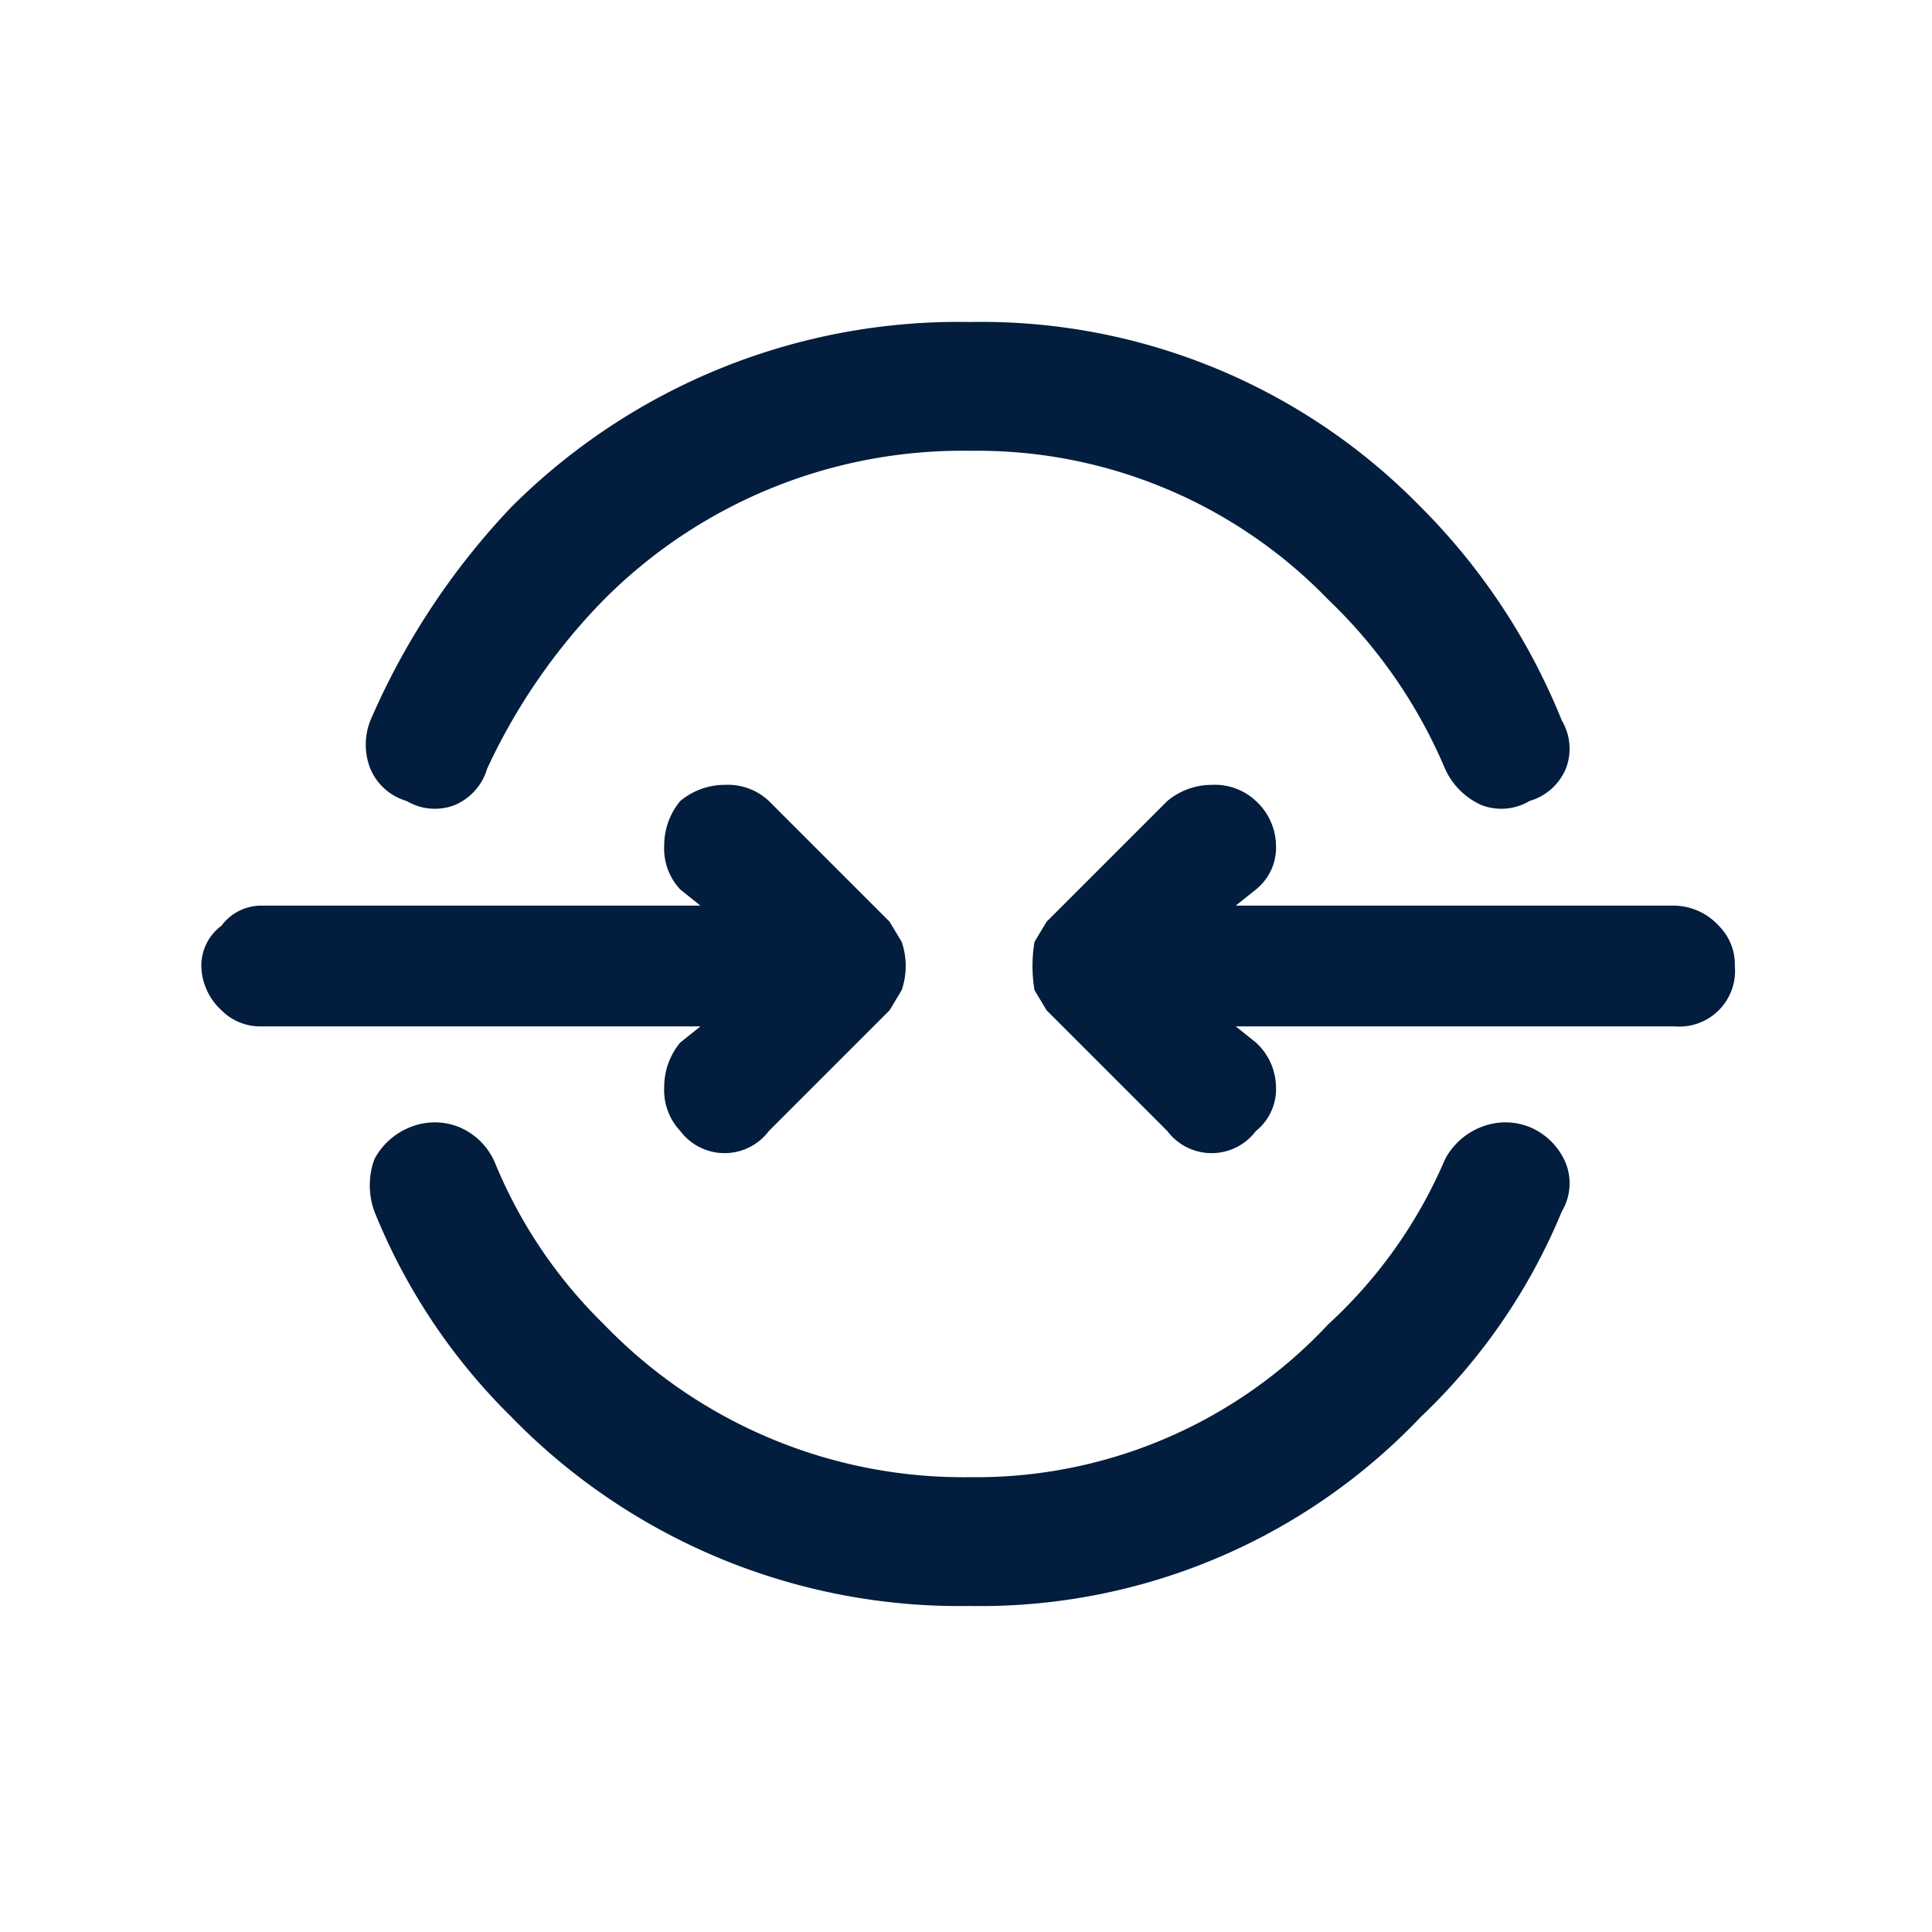 <svg id="Plugin" xmlns="http://www.w3.org/2000/svg" width="24" height="24" viewBox="0 0 24 24">
  <rect id="Base" width="24" height="24" fill="#021d3d" opacity="0"/>
  <g id="Integrations_edited" transform="translate(0.051 -0.05)">
    <path id="Path_7143" data-name="Path 7143" d="M4.6,14.45a.951.951,0,0,0,0,.65,7.52,7.52,0,0,0,1.7,2.55A7.771,7.771,0,0,0,12,20a7.544,7.544,0,0,0,5.6-2.35,7.412,7.412,0,0,0,1.75-2.55.682.682,0,0,0,.05-.6.834.834,0,0,0-.45-.45.812.812,0,0,0-.6,0,.865.865,0,0,0-.45.4,5.946,5.946,0,0,1-1.45,2.05A5.984,5.984,0,0,1,12,18.4a6.2,6.2,0,0,1-4.55-1.9,5.977,5.977,0,0,1-1.35-2,.834.834,0,0,0-.45-.45.812.812,0,0,0-.6,0,.864.864,0,0,0-.45.4M19.4,9.6a.685.685,0,0,0-.05-.6A7.939,7.939,0,0,0,17.6,6.35,7.625,7.625,0,0,0,12,4.05a7.857,7.857,0,0,0-5.7,2.3A9.062,9.062,0,0,0,4.55,9a.812.812,0,0,0,0,.6A.7.7,0,0,0,5,10a.685.685,0,0,0,.6.05A.707.707,0,0,0,6,9.6,7.5,7.5,0,0,1,7.45,7.5,6.283,6.283,0,0,1,12,5.65,6.063,6.063,0,0,1,16.45,7.5,6.3,6.3,0,0,1,17.9,9.6a.9.9,0,0,0,.45.45.685.685,0,0,0,.6-.05A.7.7,0,0,0,19.4,9.6Z" fill="#021d3d"/>
    <path id="Path_7144" data-name="Path 7144" d="M11.15,11.75,11,11.5,9.5,10a.743.743,0,0,0-.55-.2.861.861,0,0,0-.55.2.861.861,0,0,0-.2.55.743.743,0,0,0,.2.55l.25.2H3.2a.616.616,0,0,0-.5.25.616.616,0,0,0-.25.5.765.765,0,0,0,.25.55.678.678,0,0,0,.5.2H8.65L8.4,13a.861.861,0,0,0-.2.55.743.743,0,0,0,.2.55.688.688,0,0,0,1.1,0L11,12.6l.15-.25A.925.925,0,0,0,11.15,11.75Z" fill="#021d3d"/>
    <path id="Path_7145" data-name="Path 7145" d="M21.3,11.55a.765.765,0,0,0-.55-.25H15.3l.25-.2a.666.666,0,0,0,.25-.55.765.765,0,0,0-.25-.55A.743.743,0,0,0,15,9.8a.861.861,0,0,0-.55.2l-1.5,1.5-.15.25a1.812,1.812,0,0,0,0,.6l.15.25,1.5,1.5a.688.688,0,0,0,1.1,0,.666.666,0,0,0,.25-.55.765.765,0,0,0-.25-.55l-.25-.2h5.45a.692.692,0,0,0,.75-.75A.678.678,0,0,0,21.3,11.55Z" fill="#021d3d"/>
  </g>
</svg>
